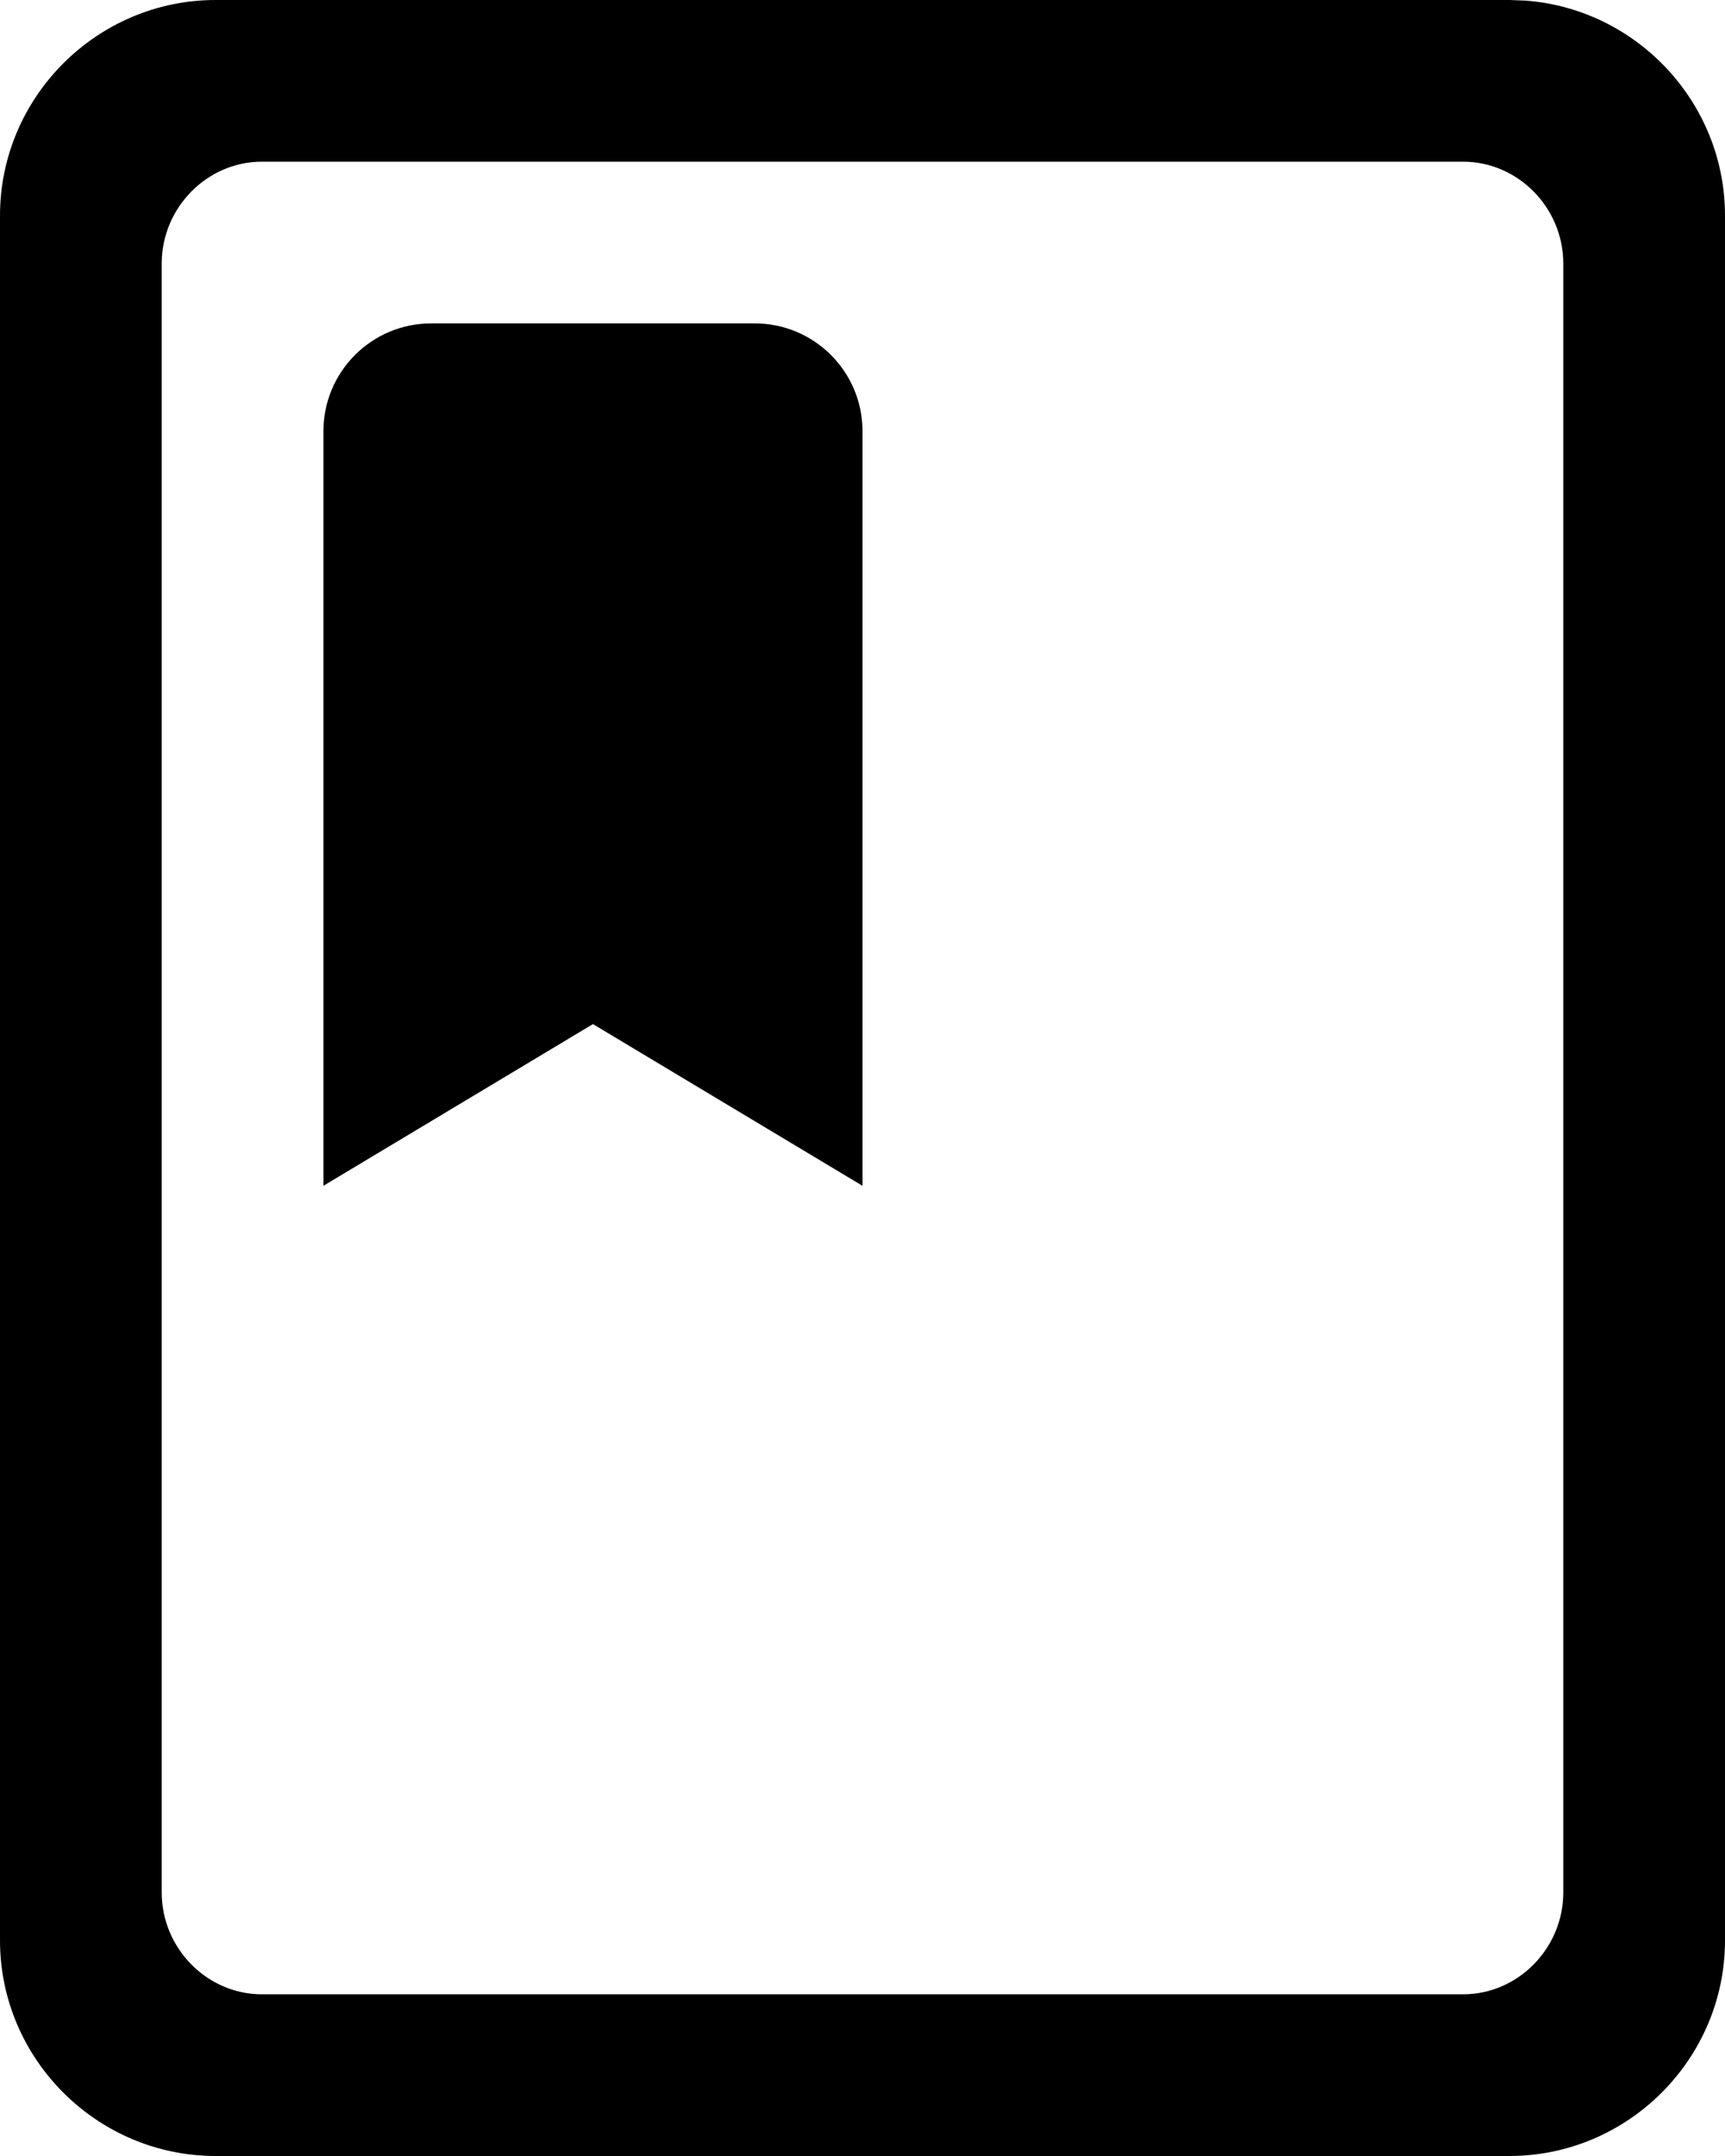 <svg width="32" height="40" viewBox="0 0 32 40" fill="none" xmlns="http://www.w3.org/2000/svg">
<path fill-rule="evenodd" clip-rule="evenodd" d="M28 0L28.297 0.011C30.36 0.164 32 1.9 32 4V36C32 38.2 30.2 40 28 40H4C1.8 40 0 38.2 0 36V4C0 1.8 1.8 0 4 0H28ZM27.143 3H4.857C3.84 3 3 3.854 3 4.889V35.111C3 36.146 3.84 37 4.857 37H27.143C28.16 37 29 36.146 29 35.111V4.889C29 3.854 28.16 3 27.143 3ZM16 8C16 6.895 15.105 6 14 6H8C6.895 6 6 6.895 6 8V22L11 19L16 22V8Z" fill="black"/>
</svg>
